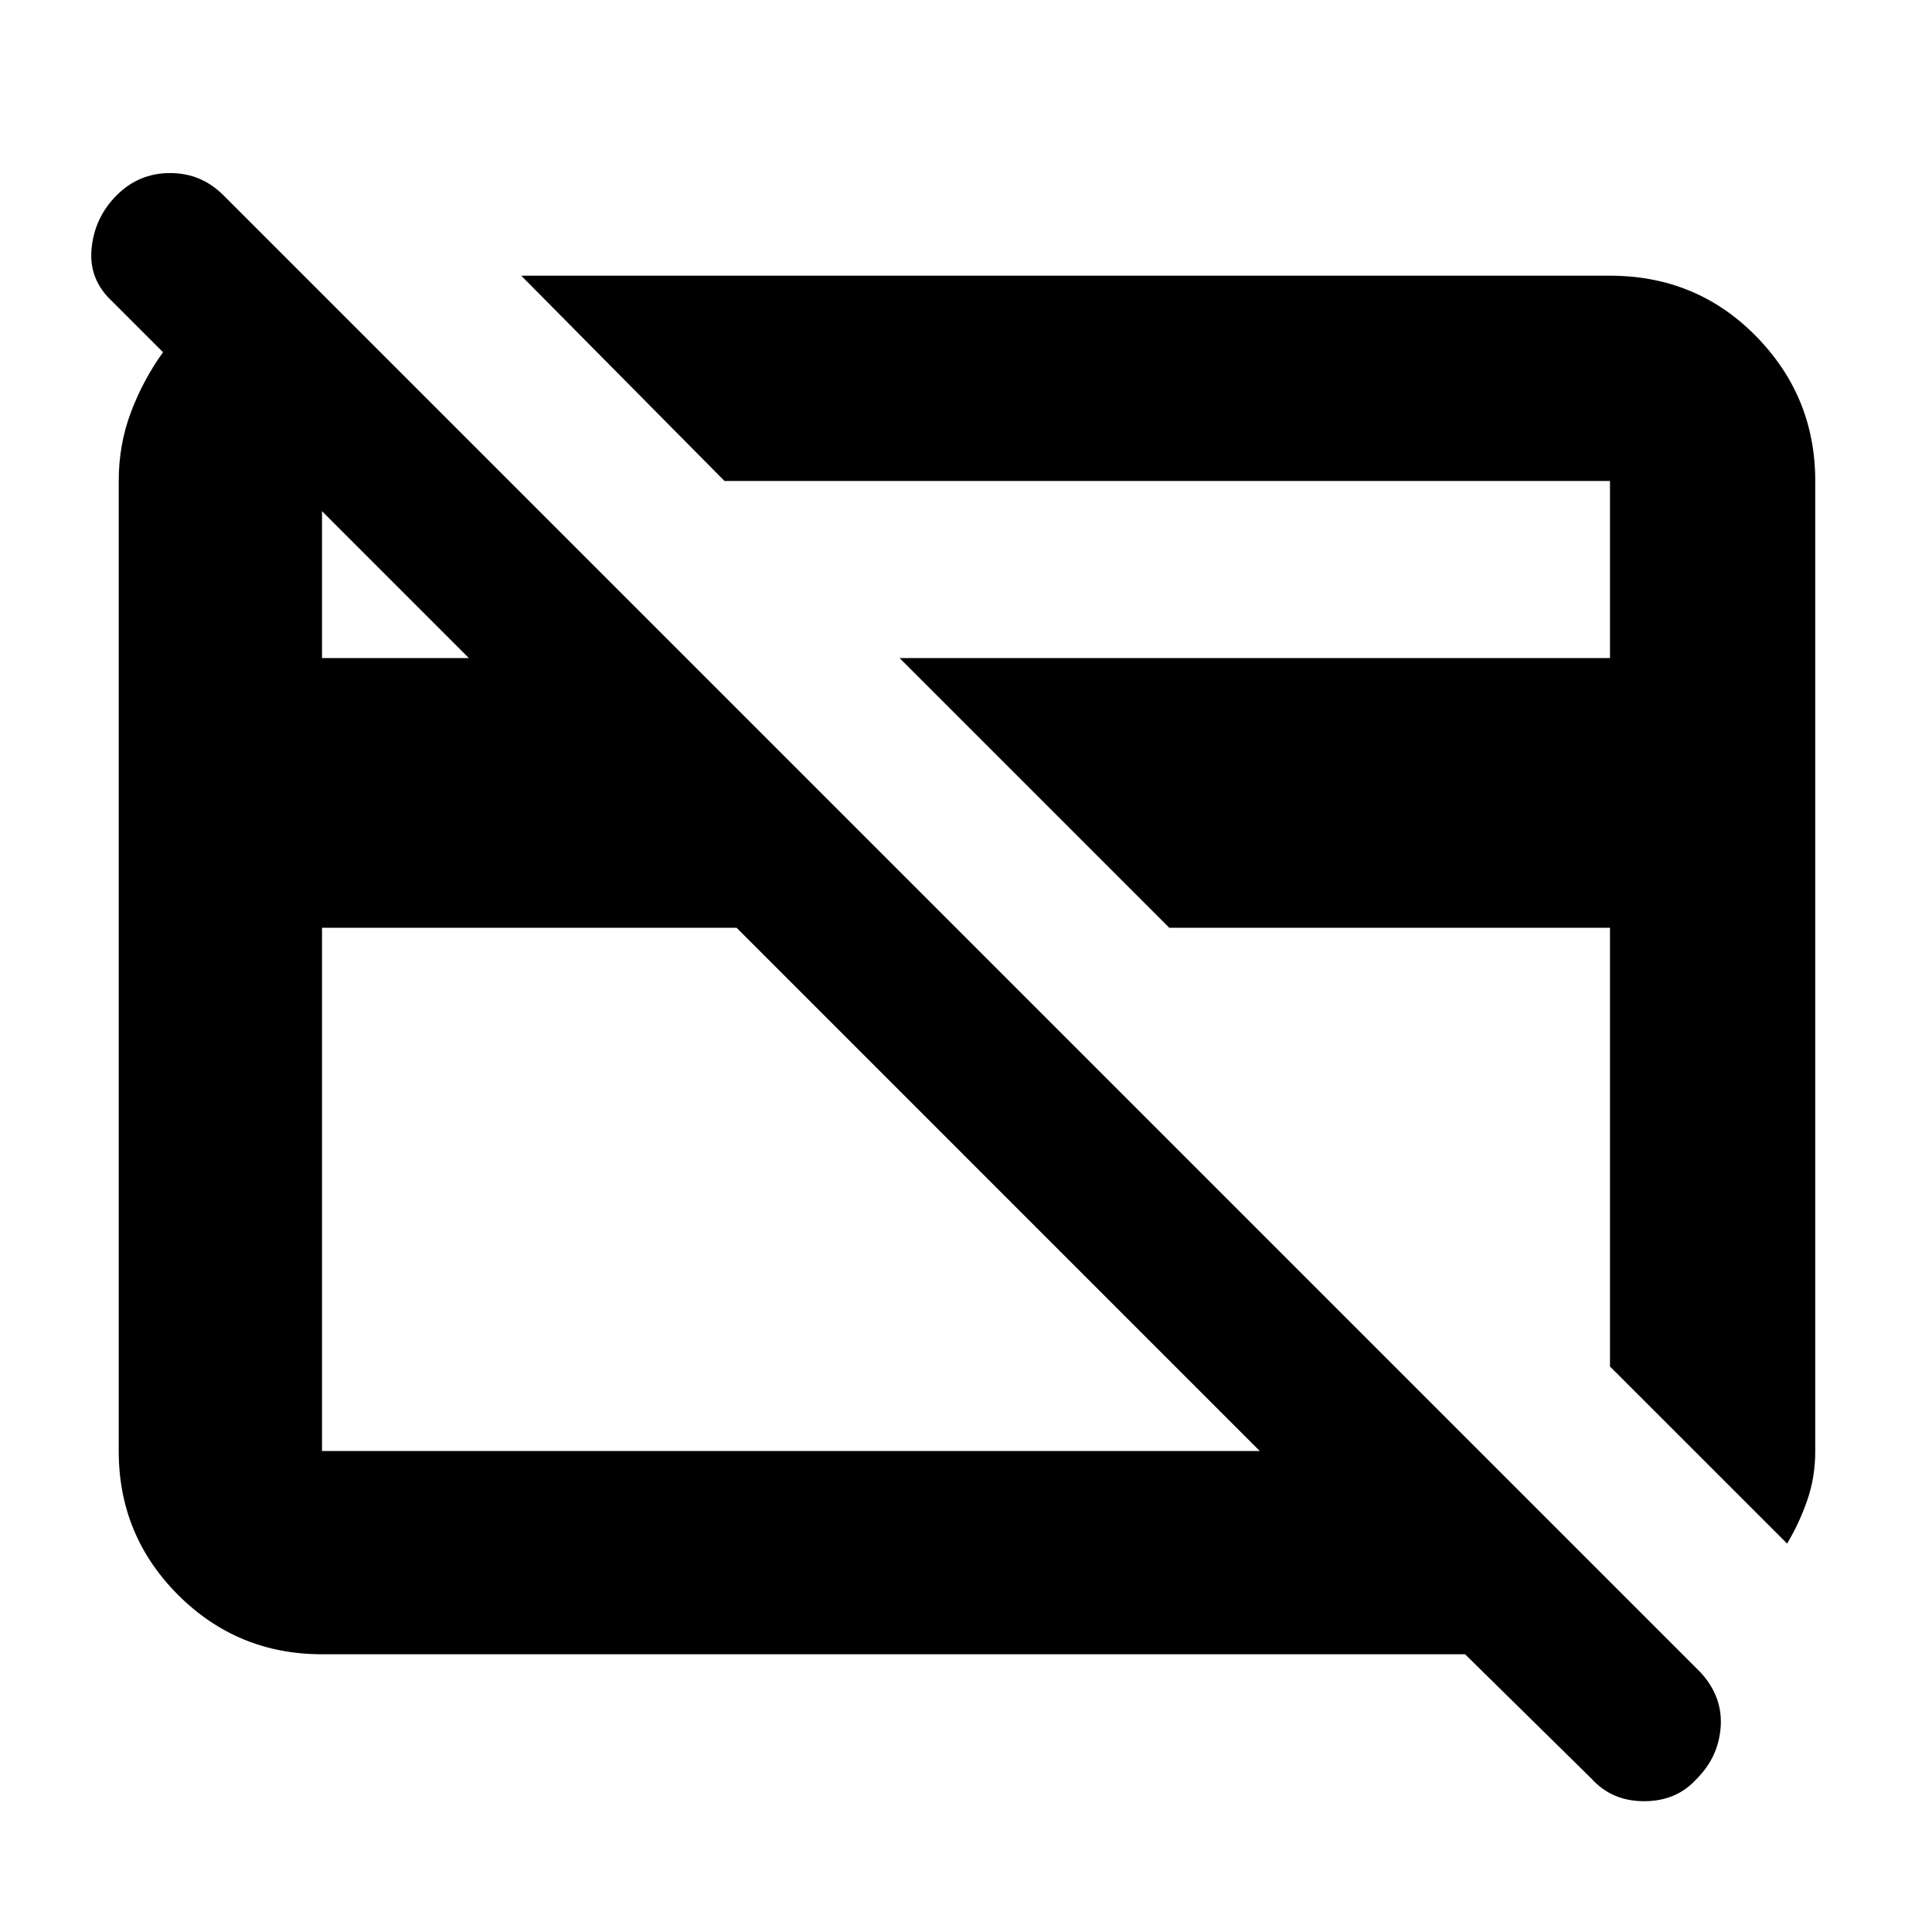 <svg xmlns="http://www.w3.org/2000/svg" height="40" width="40"><path d="M32.958 36.833 30.333 34.25H6.667Q4.917 34.25 3.687 33.021Q2.458 31.792 2.458 30.042V9.958Q2.458 9.208 2.708 8.542Q2.958 7.875 3.375 7.292L2.333 6.25Q1.833 5.792 1.896 5.146Q1.958 4.5 2.417 4.042Q2.875 3.583 3.521 3.583Q4.167 3.583 4.625 4.042L35.208 34.625Q35.667 35.125 35.625 35.75Q35.583 36.375 35.125 36.833Q34.708 37.292 34.042 37.292Q33.375 37.292 32.958 36.833ZM6.667 30.042H26.083L15.25 19.208H6.667V30.042Q6.667 30.042 6.667 30.042Q6.667 30.042 6.667 30.042ZM6.667 13.625H9.708L6.875 10.792L6.667 10.583Q6.667 10.583 6.667 10.583Q6.667 10.583 6.667 10.583ZM37 31.958 33.333 28.292V19.208H24.208L18.625 13.625H33.333V9.958Q33.333 9.958 33.333 9.958Q33.333 9.958 33.333 9.958H15L10.792 5.708H33.333Q35.125 5.708 36.354 6.958Q37.583 8.208 37.583 9.958V30.042Q37.583 30.583 37.417 31.062Q37.25 31.542 37 31.958ZM16.542 20.375Q16.542 20.375 16.542 20.375Q16.542 20.375 16.542 20.375Q16.542 20.375 16.542 20.375Q16.542 20.375 16.542 20.375ZM24.208 19.125Q24.208 19.125 24.208 19.125Q24.208 19.125 24.208 19.125Z"/></svg>